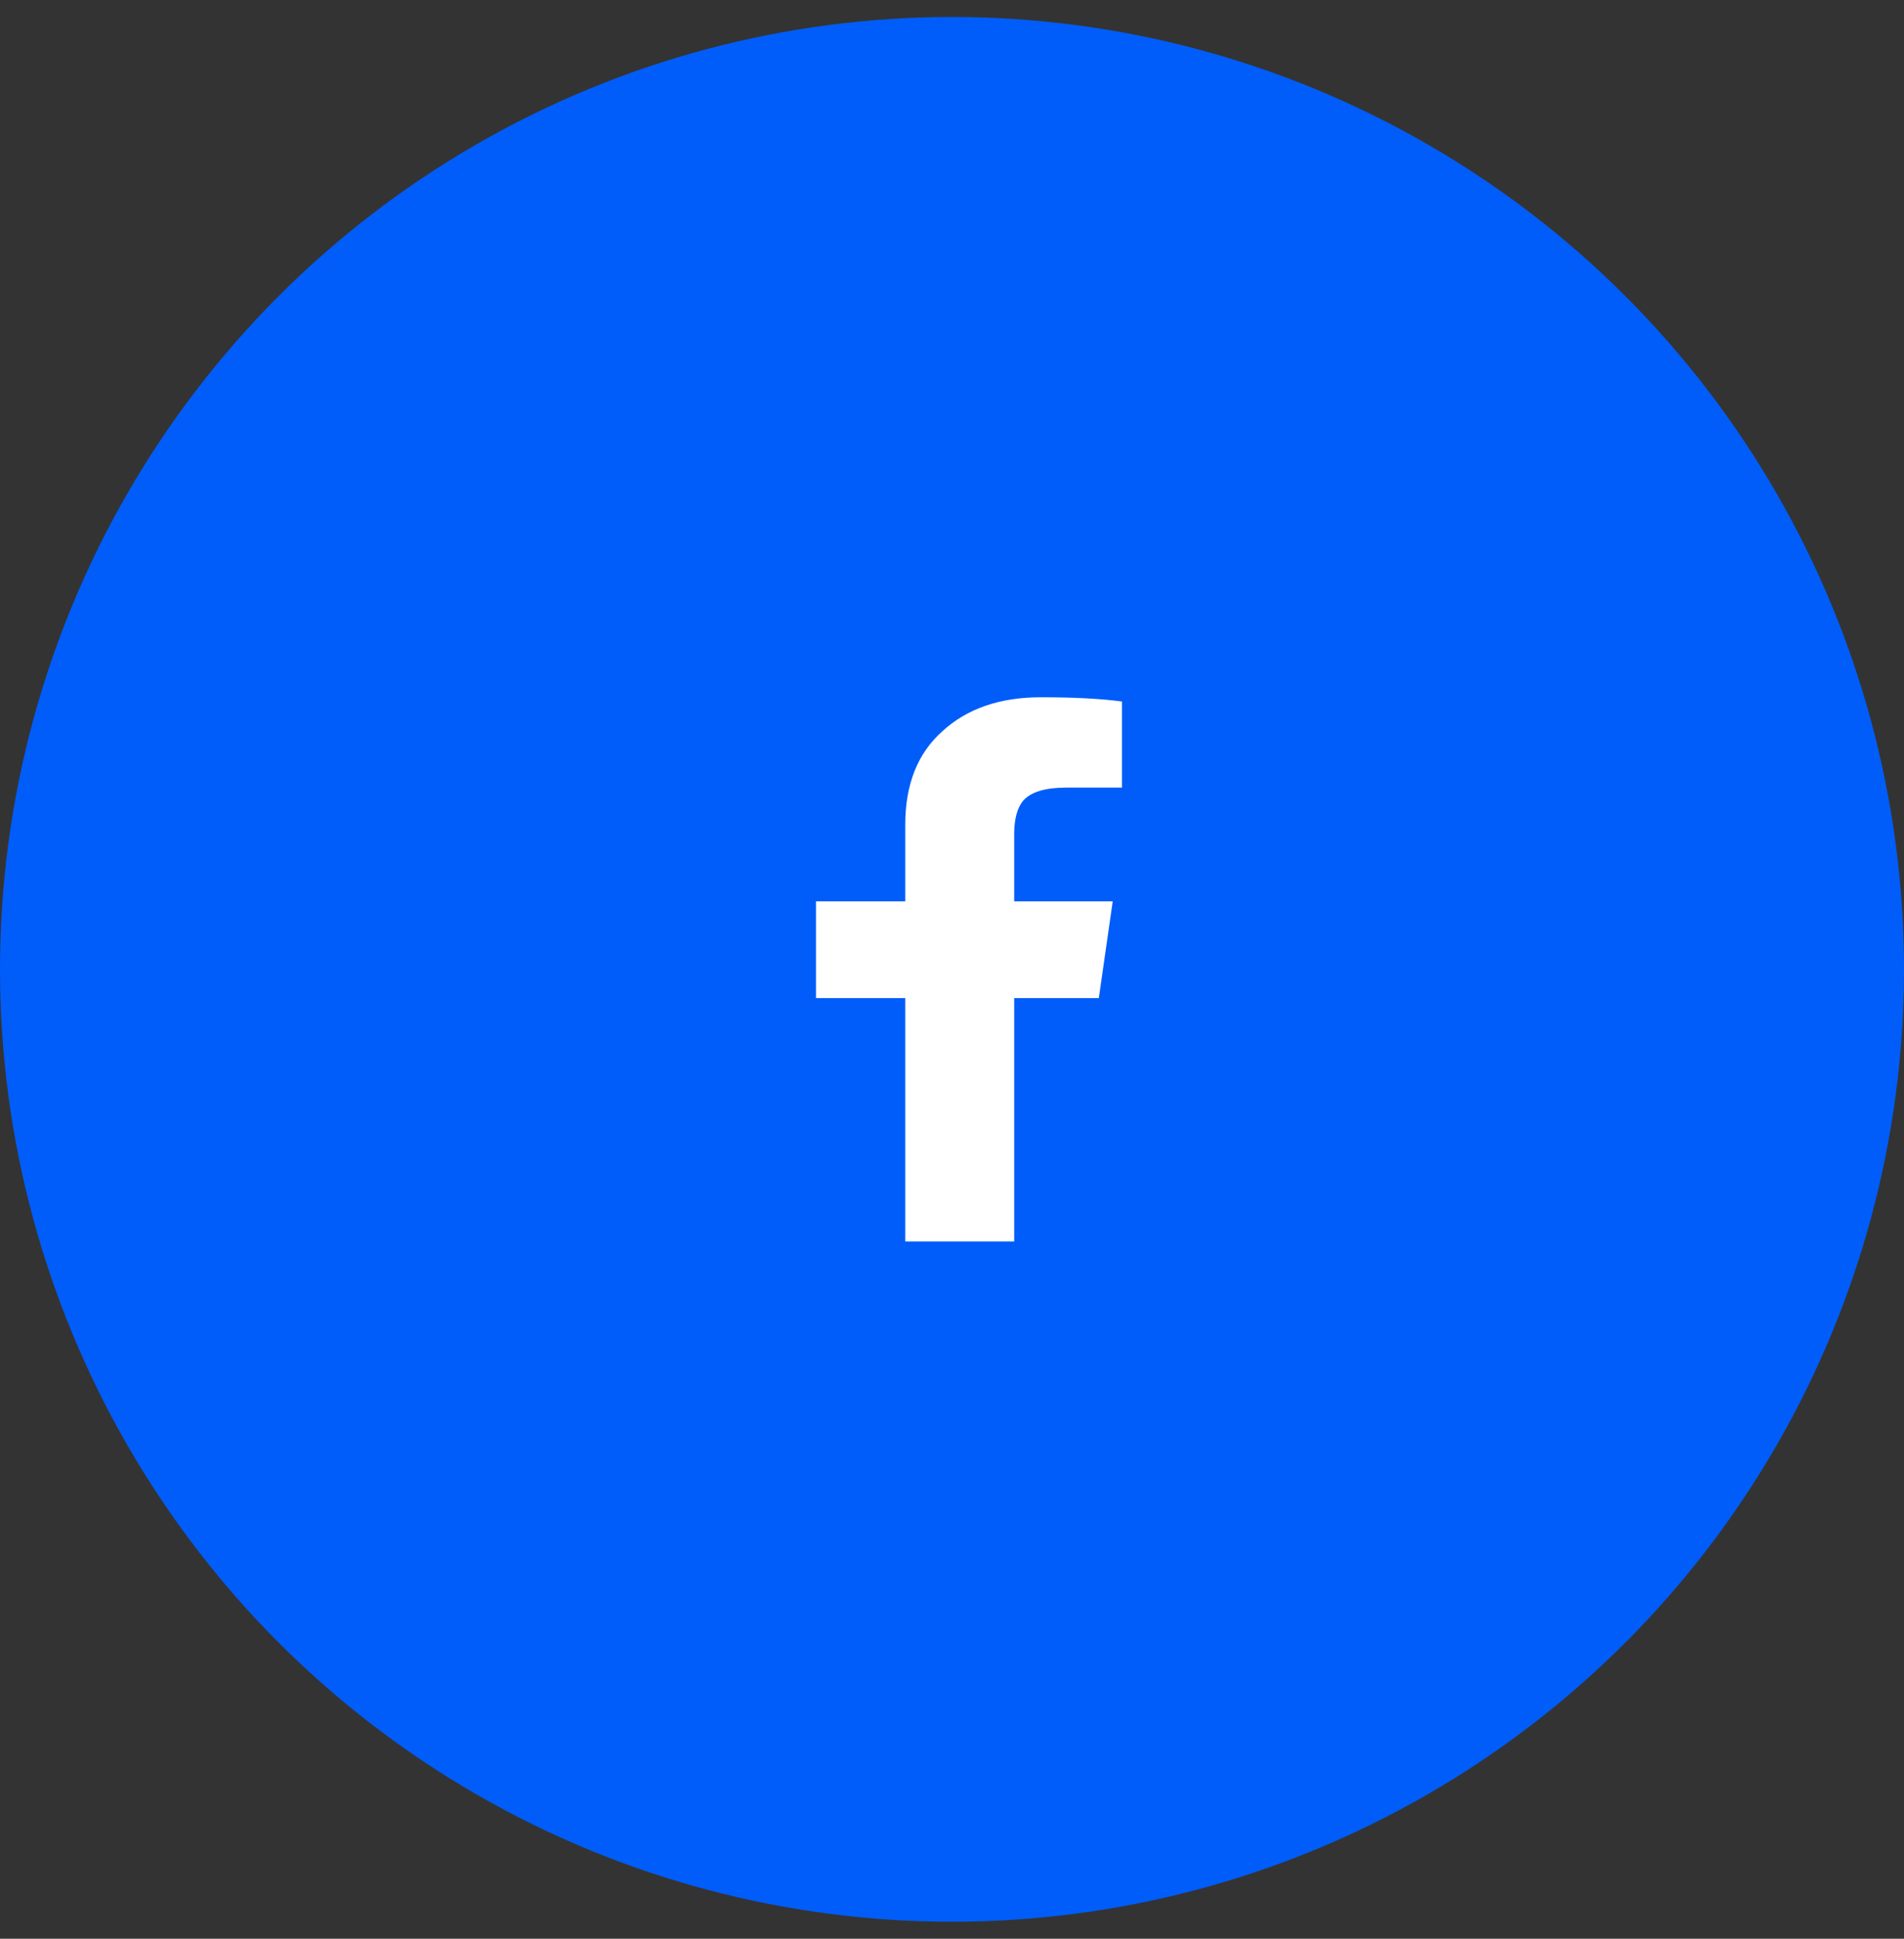 <svg width="56" height="57" viewBox="0 0 56 57" fill="none" xmlns="http://www.w3.org/2000/svg">
<rect x="0" y="0" width="56" height="57" fill="#333333" stroke="none"/>
<circle cx="28" cy="28.5" r="28" fill="#005DF9"/>
<path d="M26.625 36.5V29.344H24V26.5H26.625V24.25C26.625 23.062 26.989 22.146 27.716 21.5C28.443 20.833 29.409 20.5 30.614 20.5C31.591 20.5 32.386 20.542 33 20.625V23.156H31.364C30.75 23.156 30.329 23.281 30.102 23.531C29.921 23.74 29.829 24.073 29.829 24.531V26.5H32.727L32.318 29.344H29.829V36.5H26.625Z" fill="white"/>
</svg>
